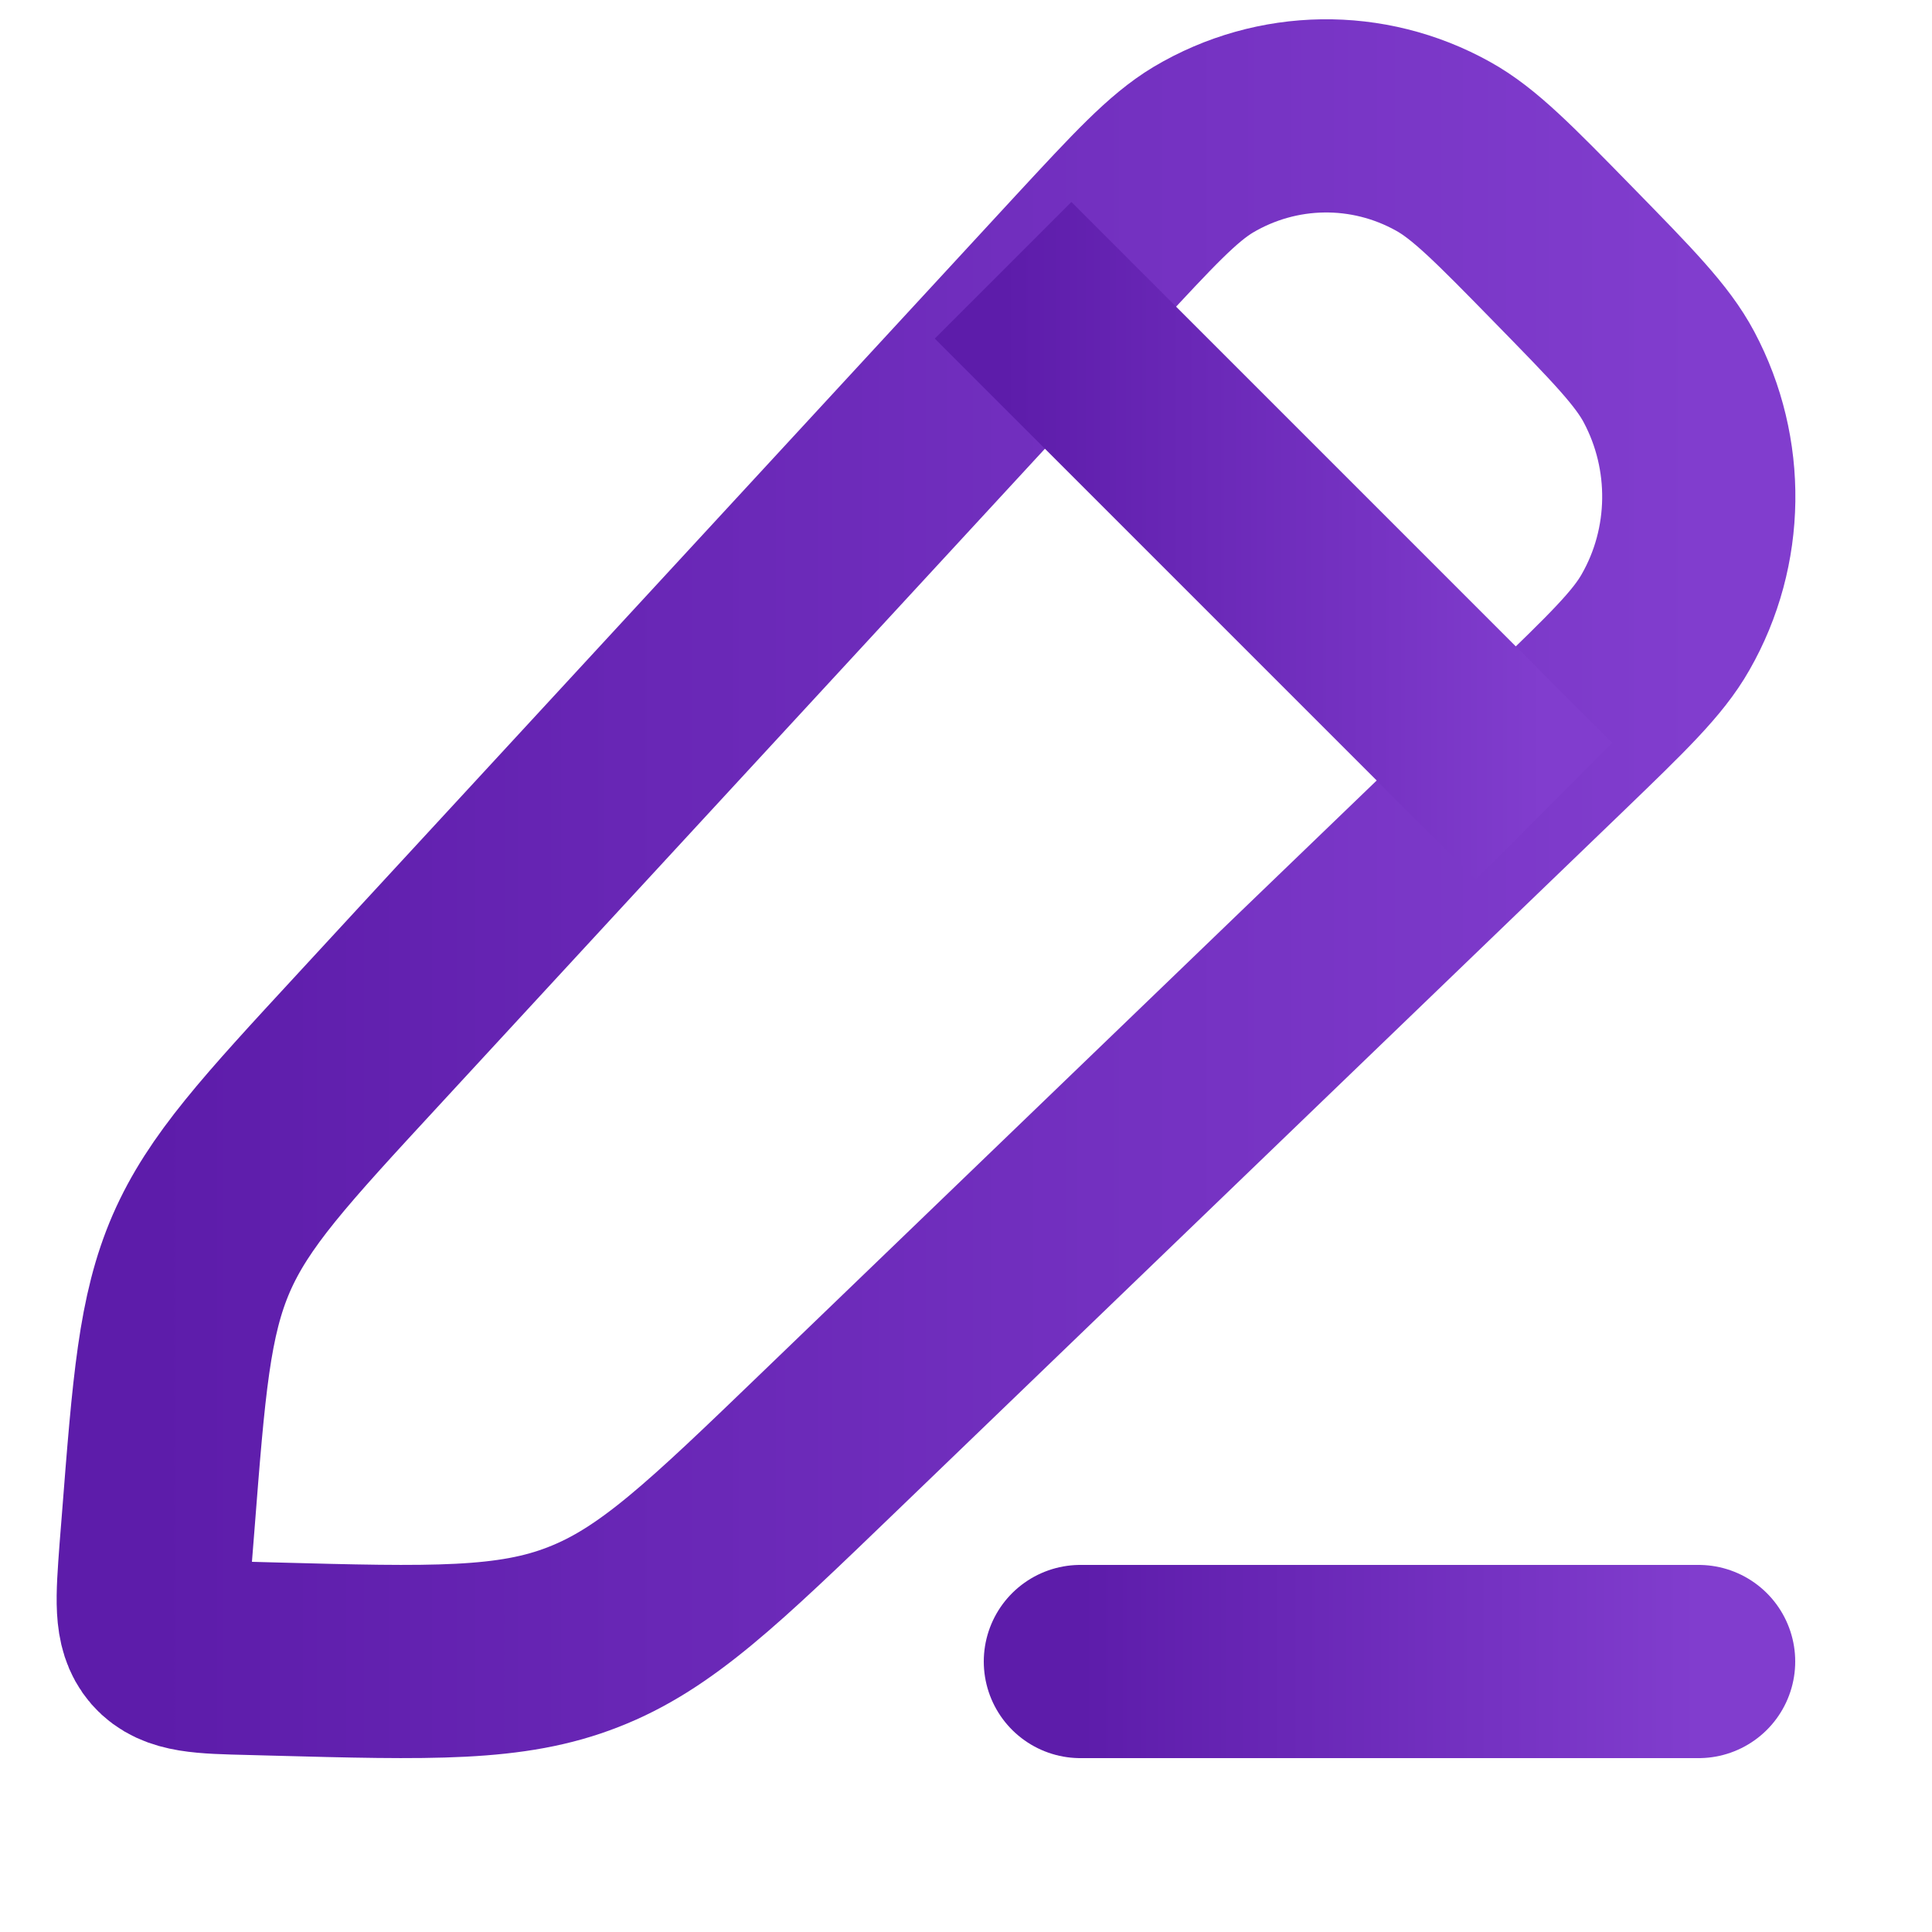 <svg width="10" height="10" viewBox="0 0 10 10" fill="none" xmlns="http://www.w3.org/2000/svg">
<path d="M5.622 1.354C5.921 1.031 6.07 0.87 6.228 0.775C6.61 0.548 7.081 0.541 7.469 0.757C7.63 0.846 7.784 1.003 8.091 1.317C8.398 1.631 8.552 1.788 8.639 1.952C8.85 2.349 8.844 2.83 8.621 3.22C8.529 3.382 8.371 3.534 8.055 3.839L4.293 7.462C3.694 8.039 3.395 8.327 3.02 8.473C2.646 8.62 2.234 8.609 1.411 8.587L1.299 8.584C1.049 8.578 0.923 8.575 0.85 8.492C0.778 8.409 0.788 8.282 0.807 8.026L0.818 7.888C0.874 7.169 0.902 6.81 1.042 6.487C1.183 6.164 1.425 5.902 1.909 5.378L5.622 1.354Z" stroke="url(#paint0_linear_4328_15398)" stroke-linejoin="round"/>
<path d="M5.192 1.399L7.992 4.199" stroke="url(#paint1_linear_4328_15398)" stroke-linejoin="round"/>
<path d="M5.592 8.6L8.792 8.6" stroke="url(#paint2_linear_4328_15398)" stroke-linecap="round" stroke-linejoin="round"/>
<defs>
<linearGradient id="paint0_linear_4328_15398" x1="0.793" y1="4.003" x2="8.793" y2="4.003" gradientUnits="userSpaceOnUse">
<stop stop-color="#5D1CAA"/>
<stop offset="1" stop-color="#813DCE"/>
</linearGradient>
<linearGradient id="paint1_linear_4328_15398" x1="5.192" y1="2.59" x2="7.992" y2="2.59" gradientUnits="userSpaceOnUse">
<stop stop-color="#5D1CAA"/>
<stop offset="1" stop-color="#813DCE"/>
</linearGradient>
<linearGradient id="paint2_linear_4328_15398" x1="5.592" y1="9.025" x2="8.792" y2="9.025" gradientUnits="userSpaceOnUse">
<stop stop-color="#5D1CAA"/>
<stop offset="1" stop-color="#813DCE"/>
</linearGradient>
</defs>
</svg>
